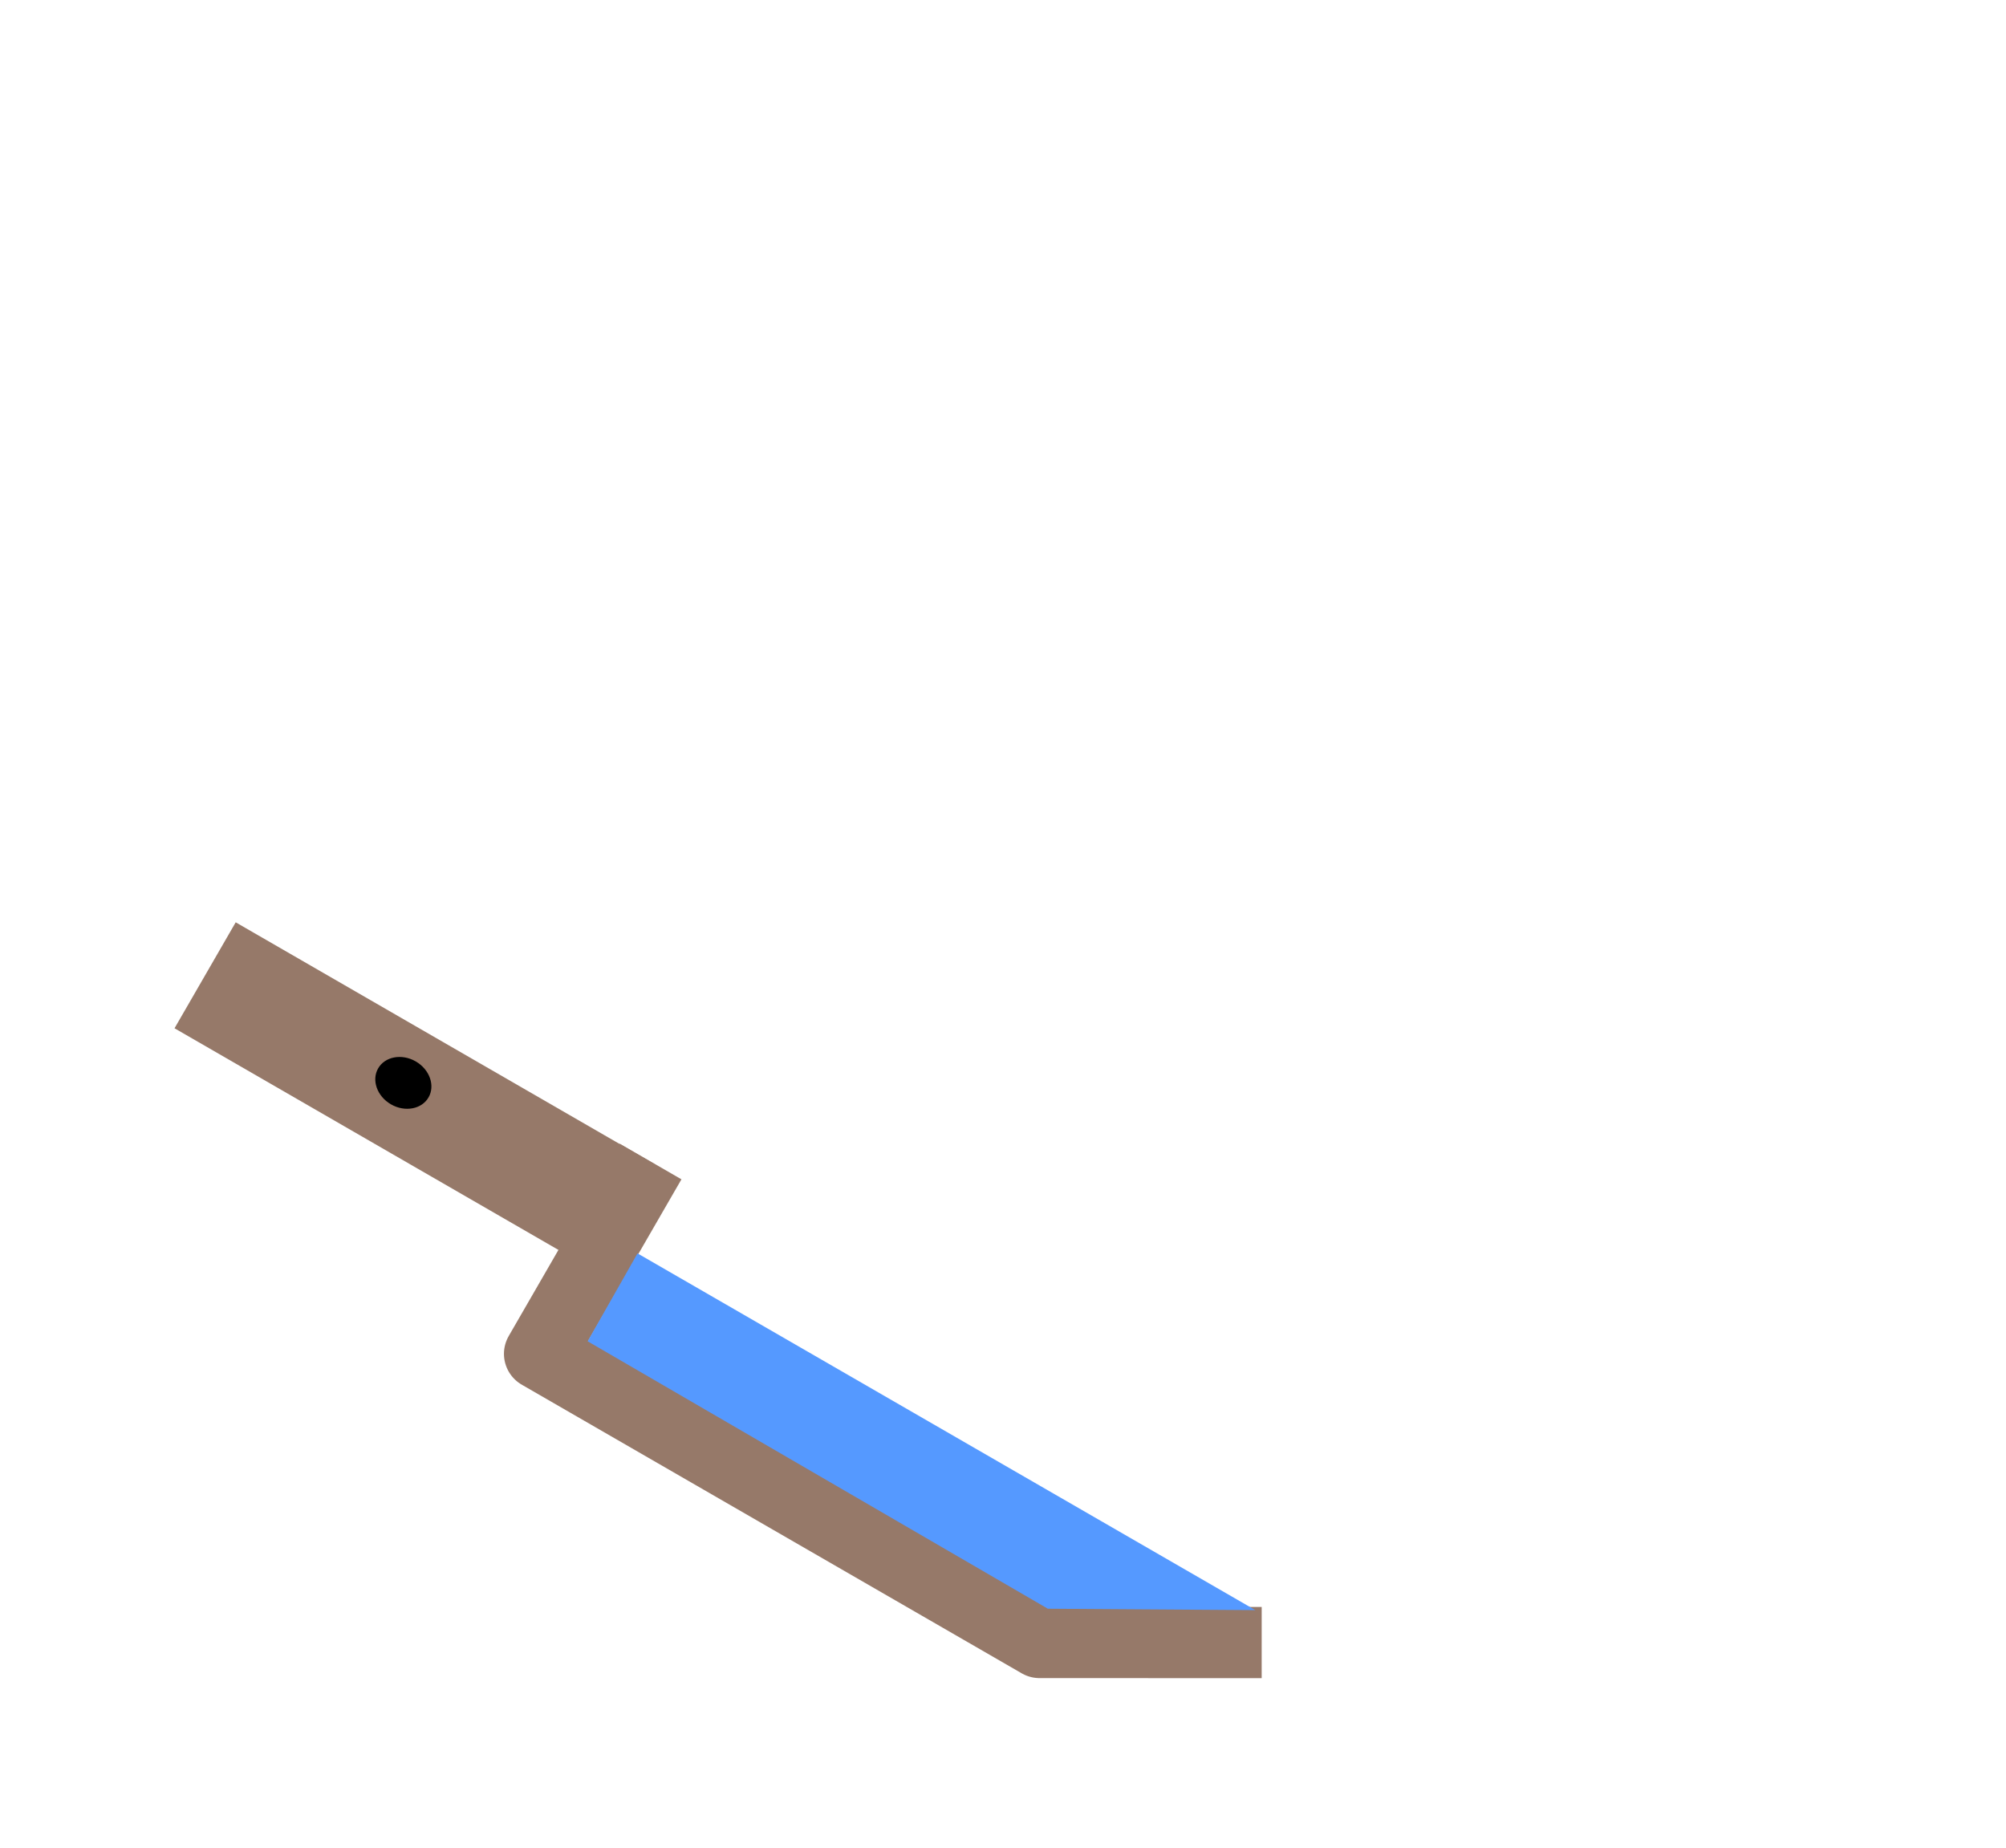 <?xml version="1.0" encoding="UTF-8" standalone="no"?>
<svg
   width="140.819"
   height="129.708"
   version="1.1"
   id="svg6"
   sodipodi:docname="full_spoon_down.svg"
   inkscape:version="1.3.2 (091e20e, 2023-11-25)"
   xmlns:inkscape="http://www.inkscape.org/namespaces/inkscape"
   xmlns:sodipodi="http://sodipodi.sourceforge.net/DTD/sodipodi-0.dtd"
   xmlns="http://www.w3.org/2000/svg"
   xmlns:svg="http://www.w3.org/2000/svg">
  <defs
     id="defs6" />
  <sodipodi:namedview
     id="namedview6"
     pagecolor="#ffffff"
     bordercolor="#000000"
     borderopacity="0.25"
     inkscape:showpageshadow="2"
     inkscape:pageopacity="0.0"
     inkscape:pagecheckerboard="0"
     inkscape:deskcolor="#d1d1d1"
     inkscape:zoom="2.5731213"
     inkscape:cx="56.740428"
     inkscape:cy="111.53769"
     inkscape:window-width="1416"
     inkscape:window-height="799"
     inkscape:window-x="0"
     inkscape:window-y="25"
     inkscape:window-maximized="0"
     inkscape:current-layer="svg6" />
  <g
     id="g1">
    <path
       style="fill:none;stroke:#967969;stroke-width:5;stroke-linejoin:round;stroke-dasharray:none;stroke-dashoffset:4;stroke-opacity:1"
       d="m 45.672,81.534 -7.795,13.5 35.097,20.262 15.595,0.004"
       id="path4" />
    <path
       style="fill:#967969;stroke:#967969;stroke-width:0.794;stroke-dasharray:none;stroke-dashoffset:4;stroke-opacity:1"
       d="m 16.691,65.285 28.772,16.611 -3.897,6.75 -28.772,-16.611 z"
       id="path6" />
    <ellipse
       style="fill:#000000;stroke:#967969;stroke-width:0.419;stroke-dasharray:none;stroke-dashoffset:4;stroke-opacity:1"
       cx="62.528"
       cy="51.672"
       rx="2.251"
       ry="1.949"
       transform="rotate(30)"
       id="ellipse6" />
    <path
       style="fill:#5599ff;stroke:#050505;stroke-width:2.2;stroke-opacity:0"
       d="M 88.125,113.024 44.753,87.983 41.252,94.153 73.558,112.926 Z"
       id="path1009" />
  </g>
</svg>
